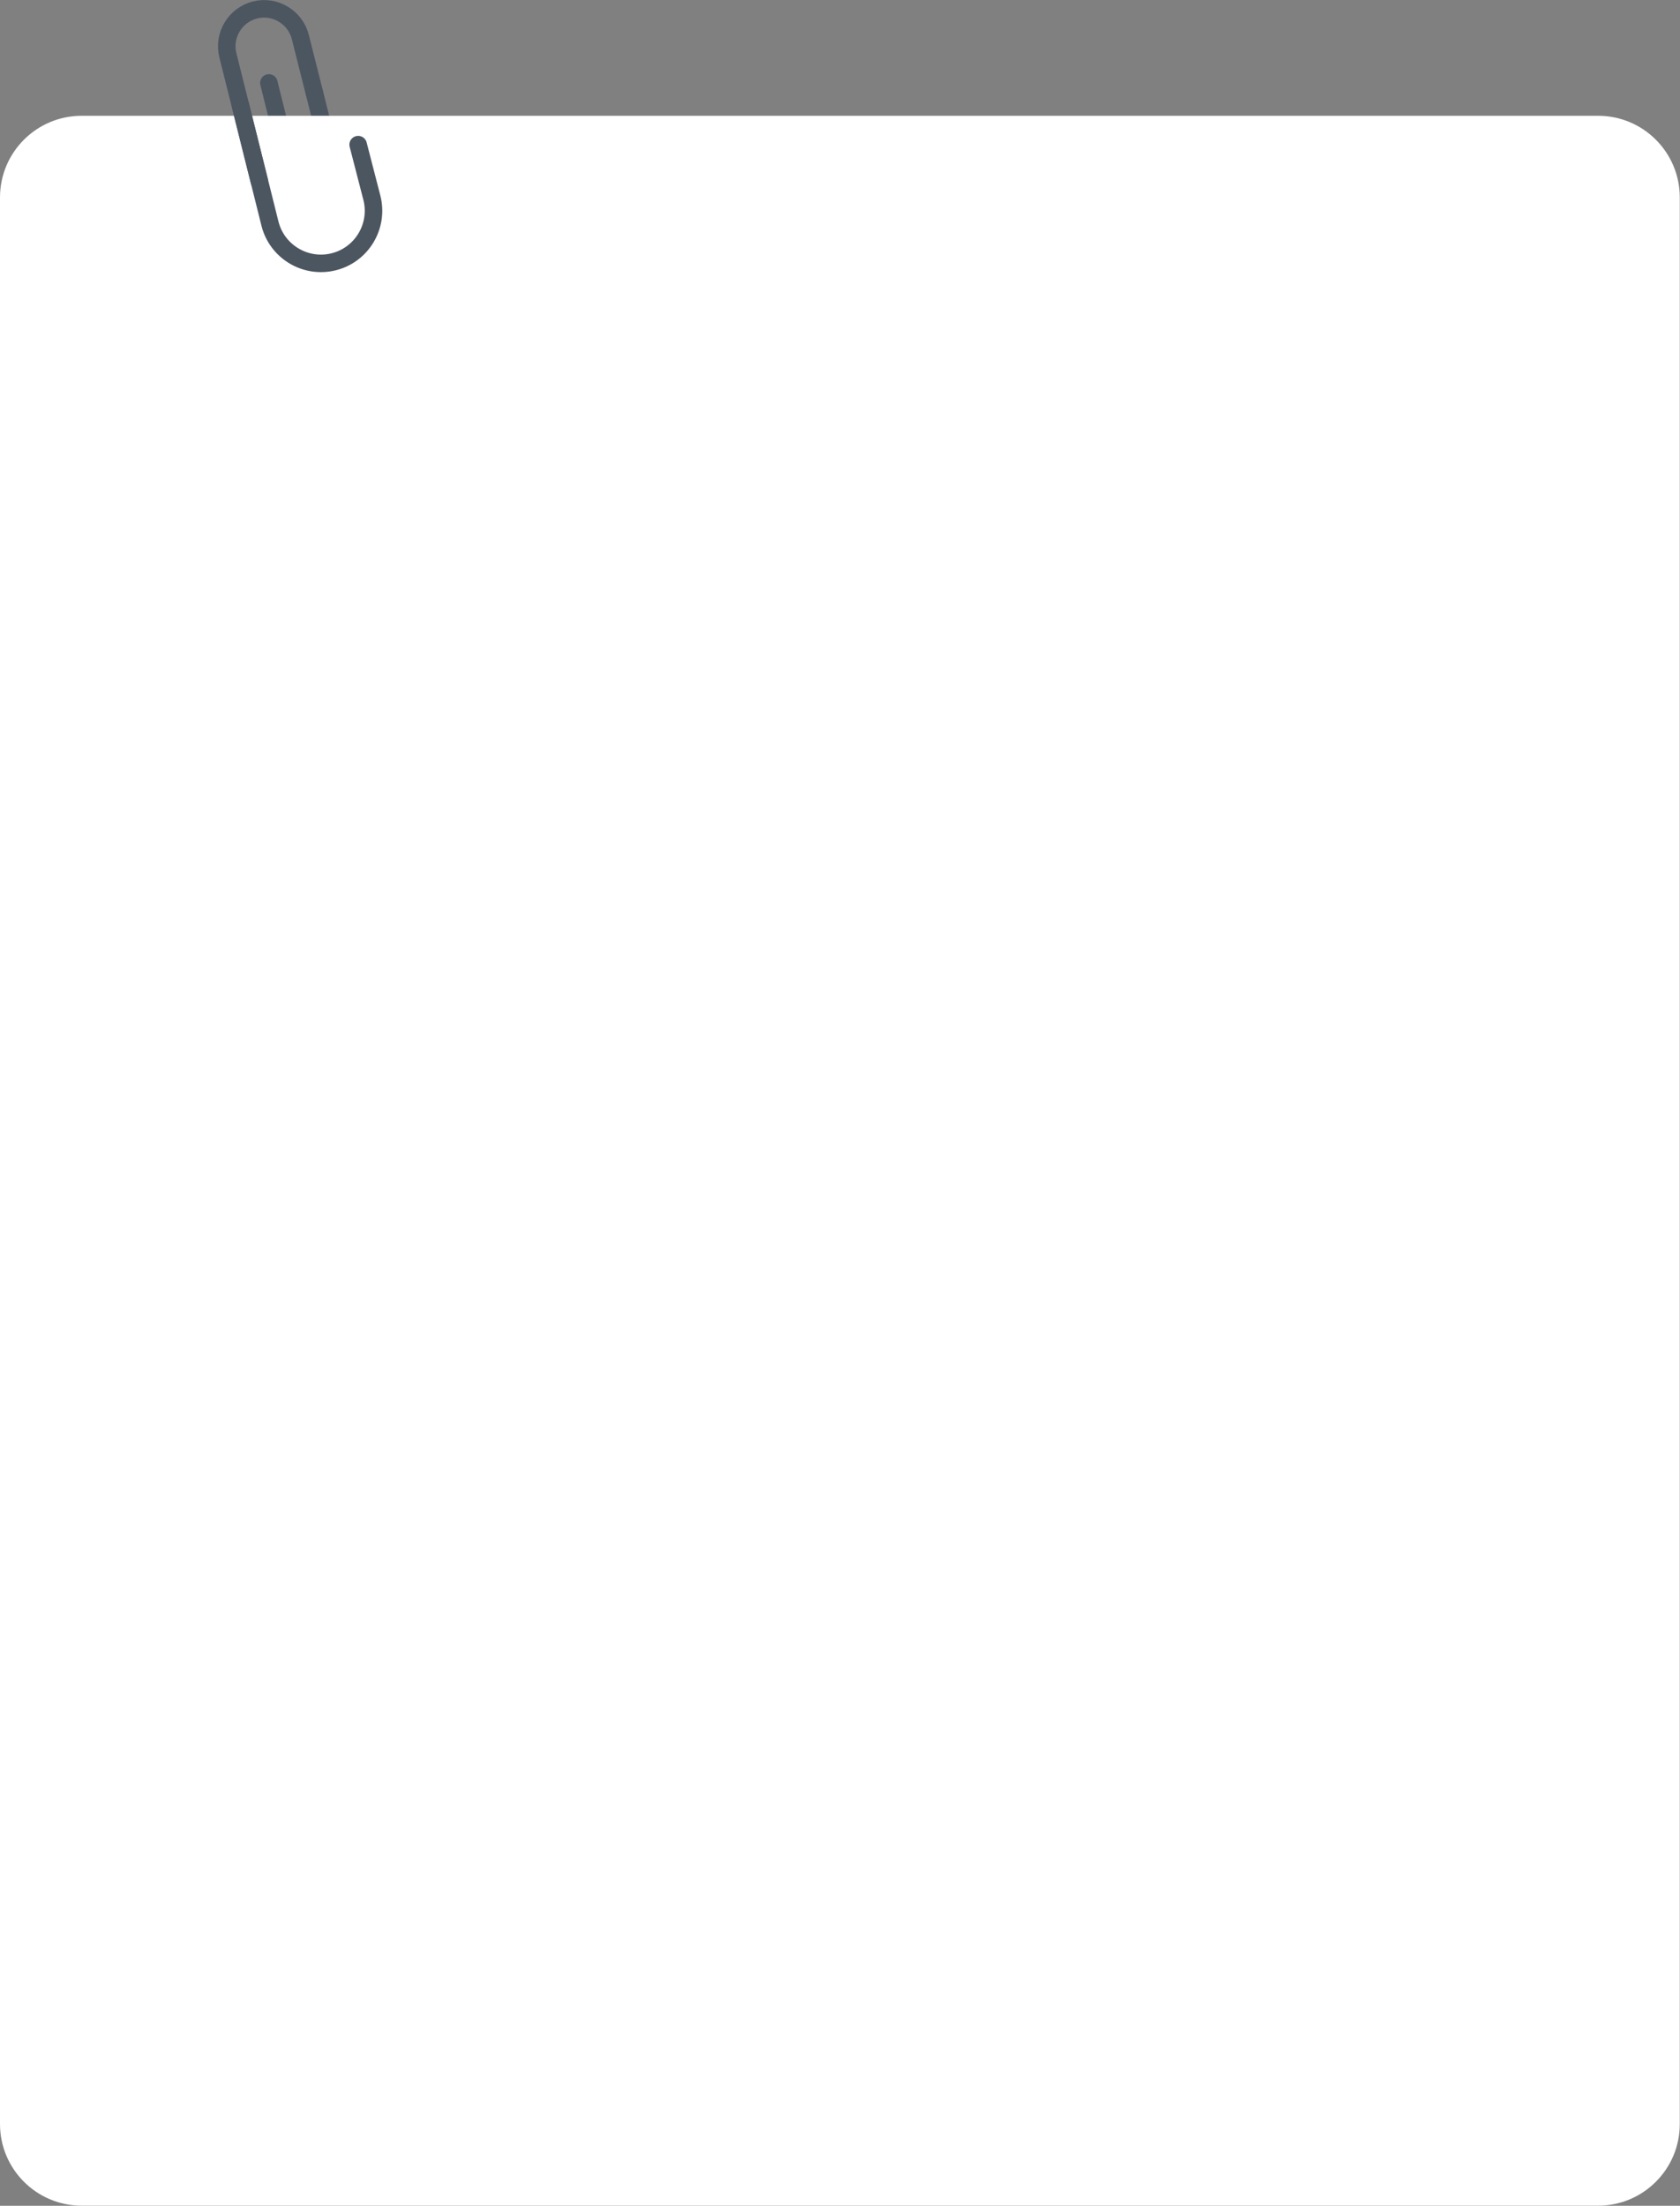 <?xml version="1.0" encoding="utf-8"?>
<!-- Generator: Adobe Illustrator 25.0.0, SVG Export Plug-In . SVG Version: 6.00 Build 0)  -->
<svg version="1.1" id="Layer_1" xmlns="http://www.w3.org/2000/svg" xmlns:xlink="http://www.w3.org/1999/xlink" x="0px" y="0px"
	 viewBox="0 0 767.3 1007.2" style="enable-background:new 0 0 767.3 1007.2;" xml:space="preserve">
<rect x="0" y="0" width="767.3" height="1007.2" fill="#808080" stroke="none"/>
<style type="text/css">
	.st0{fill:none;stroke:#4C5660;stroke-width:8;stroke-linecap:round;stroke-miterlimit:10;}
	.st1{fill:#FFFFFF;}
	.st2{fill:none;stroke:#B3B3B3;stroke-width:8;stroke-miterlimit:10;}
</style>
<g id="Group_303" transform="translate(0 3.969)">
	<line id="Line_103" class="st0" x1="143.6" y1="38.4" x2="151.3" y2="69.3"/>
	<path id="Path_459" class="st0" d="M150.3,65.3l1.8,7.3c1.3,5.1-1.8,10.3-6.9,11.6l0,0l0,0c-5.1,1.3-10.3-1.8-11.6-6.9l-1.8-7.3
		l-9-36.1"/>
	<path id="Rectangle_27" class="st1" d="M37.3,48.9h692.6c20.6,0,37.3,16.7,37.3,37.3v879.7c0,20.6-16.7,37.3-37.3,37.3H37.3
		c-20.6,0-37.3-16.7-37.3-37.3V86.2C0,65.6,16.7,48.9,37.3,48.9z"/>
	<path id="Path_460" class="st2" d="M158.9,0"/>
	<g id="Group_302" transform="translate(103.578 0.076)">
		<path id="Path_461" class="st0" d="M14.9,78.8L0.5,21.2C-1.8,12.1,3.8,2.8,12.9,0.5l0,0l0,0C22-1.8,31.3,3.8,33.6,12.9l0,0
			L40,38.3"/>
		<path id="Path_462" class="st0" d="M6.2,43.9L19.7,98c3.2,12.9,16.3,20.7,29.1,17.5l0,0c12.9-3.2,20.7-16.3,17.5-29.1L60,62"/>
	</g>
</g>
</svg>
